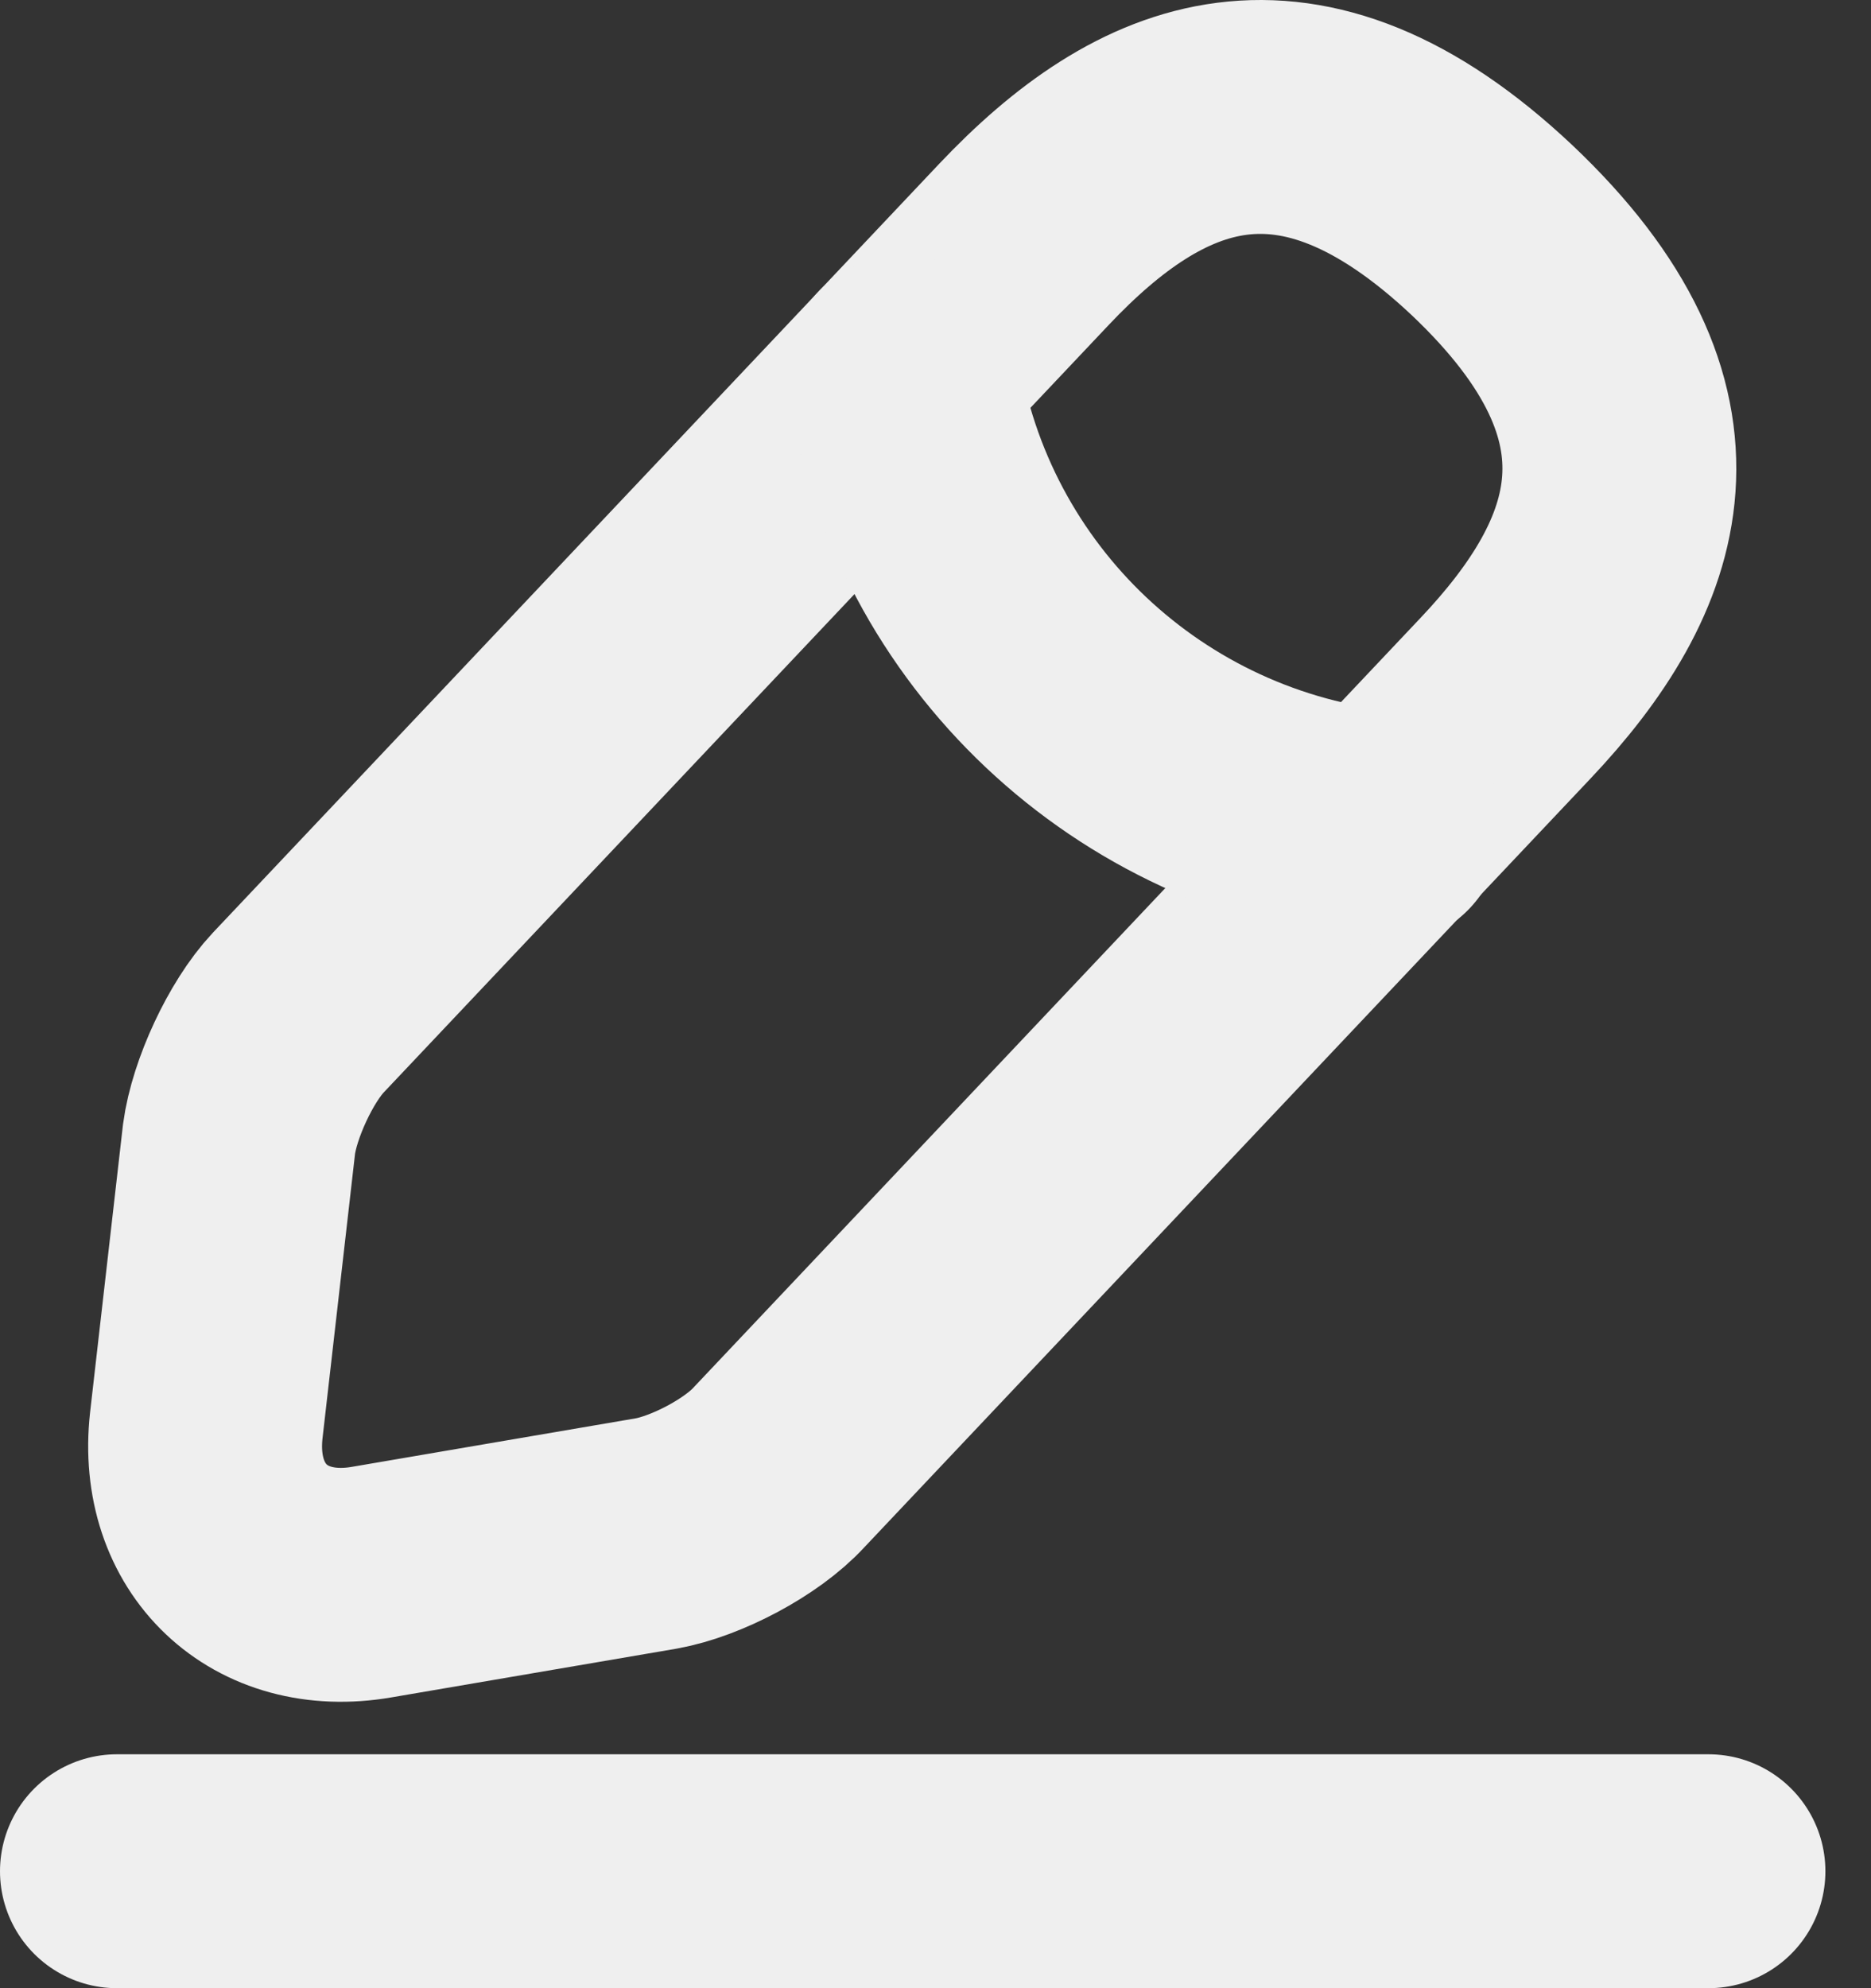 <svg width="16" height="17" viewBox="0 0 16 17" fill="none" xmlns="http://www.w3.org/2000/svg">
<rect x="0" y="0" width="16" height="17" fill="#333333" stroke="none"/>
<path d="M8.758 2.088L2.55 8.659C2.316 8.908 2.089 9.399 2.044 9.74L1.764 12.189C1.666 13.074 2.301 13.679 3.178 13.528L5.612 13.112C5.953 13.051 6.429 12.802 6.663 12.545L12.871 5.974C13.945 4.84 14.428 3.547 12.758 1.967C11.094 0.402 9.831 0.954 8.758 2.088Z" stroke="#EFEFEF" stroke-width="2" stroke-miterlimit="10" stroke-linecap="round" stroke-linejoin="round"/>
<path d="M7.722 3.184C8.047 5.271 9.741 6.866 11.843 7.078M1 16H14.61" stroke="#EFEFEF" stroke-width="2" stroke-miterlimit="10" stroke-linecap="round" stroke-linejoin="round"/>
</svg>
